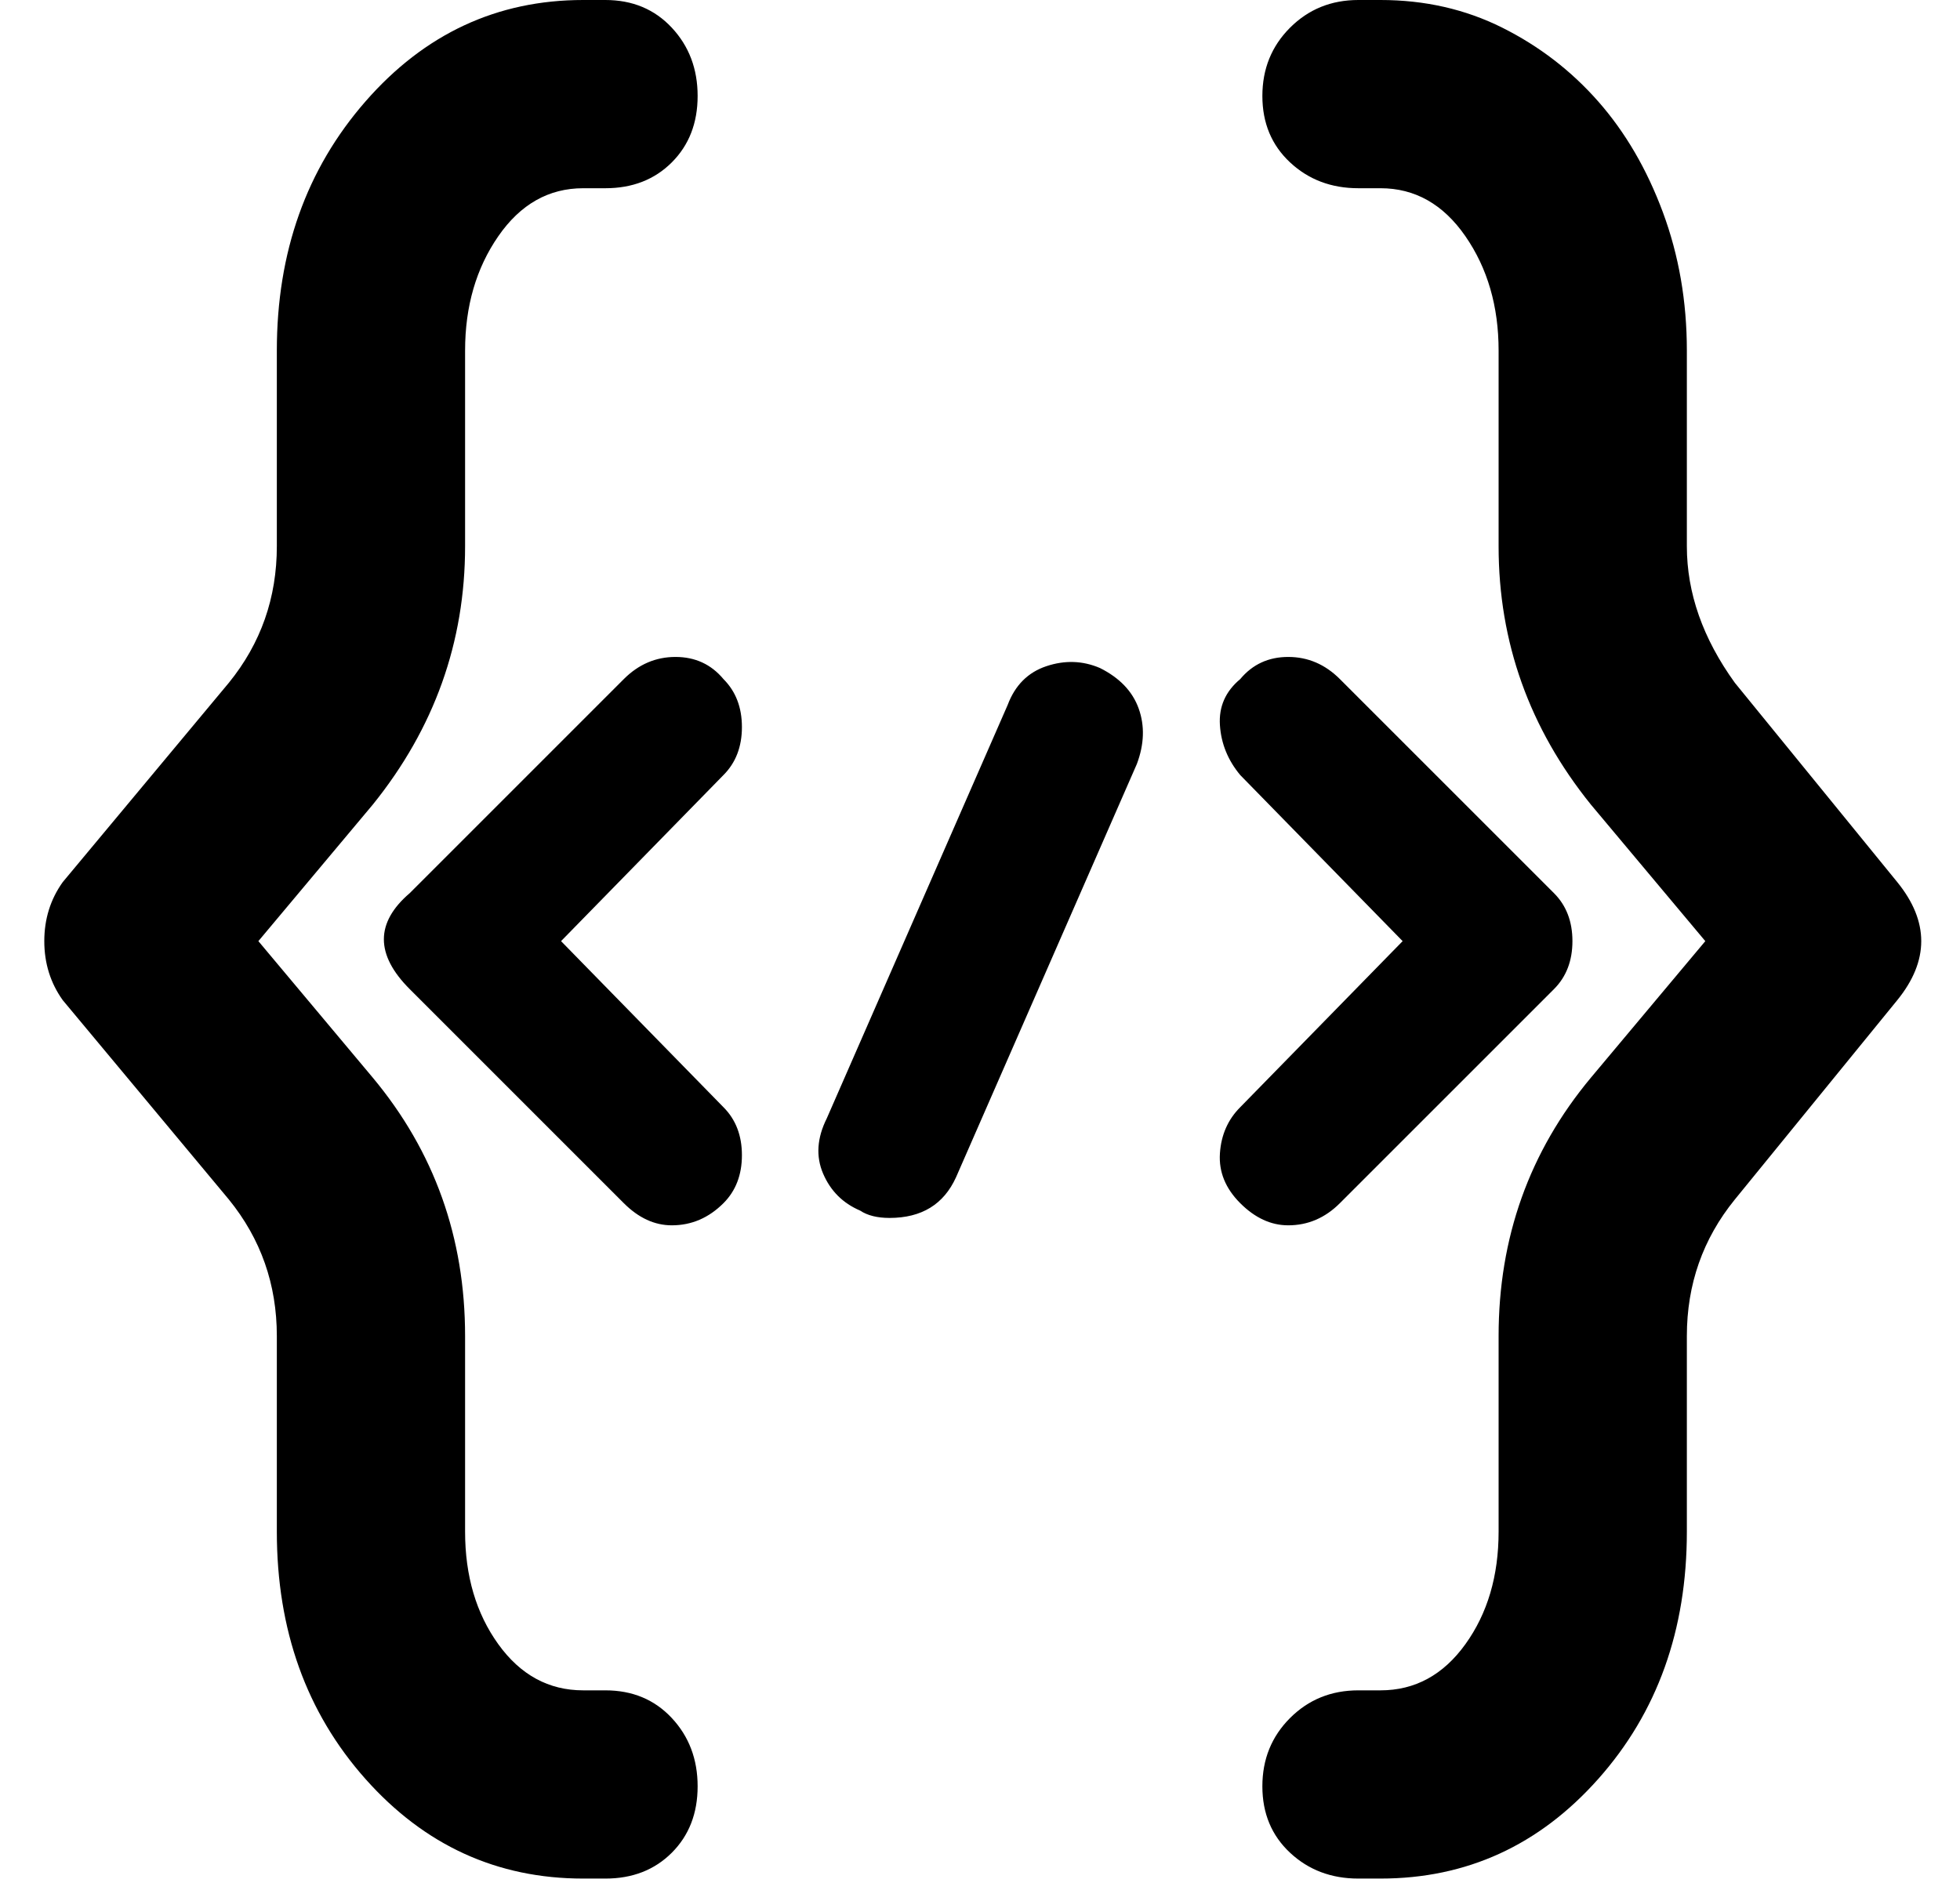 <svg xmlns="http://www.w3.org/2000/svg" viewBox="-10 0 531 512">
  <path fill="currentColor"
    d="M154 509h-6q-35 0-59-27t-24-67v-53q0-21-13-37L7 271q-5-7-5-16t5-16l45-54q13-16 13-37V95q0-40 24-67.5T148 0h6q11 0 18 7.5t7 18.5-7 18-18 7h-6q-14 0-23 13t-9 31v53q0 39-25 70l-31 37 31 37q25 30 25 70v53q0 18 9 30.5t23 12.5h6q11 0 18 7.5t7 18.5-7 18-18 7zm210 0h-6q-11 0-18.5-7t-7.5-18 7.5-18.5T358 458h6q14 0 23-12.5t9-30.5v-53q0-40 25-70l31-37-31-37q-25-31-25-70V95q0-18-9-31t-23-13h-6q-11 0-18.5-7T332 26t7.5-18.5T358 0h6q18 0 33 7.5t26 20 17.5 30T447 95v53q0 19 13 37l44 54q13 16 0 32l-44 54q-13 16-13 37v53q0 40-24 67t-59 27zm-25-177q-7 0-13-6t-5.5-13.5T326 300l44-45-44-45q-5-6-5.5-13.5T326 184q5-6 13-6t14 6l58 58q5 5 5 13t-5 13l-58 58q-6 6-14 6zm-167 0q-7 0-13-6l-58-58q-14-14 0-26l58-58q6-6 14-6t13 6q5 5 5 13t-5 13l-44 45 44 45q5 5 5 13t-5 13q-6 6-14 6zm59-2q-5 0-8-2-7-3-10-10t1-15l49-112q3-8 10.5-10.5t14.5.5q8 4 10.5 11t-.5 15l-49 112q-5 11-18 11z" />
</svg>